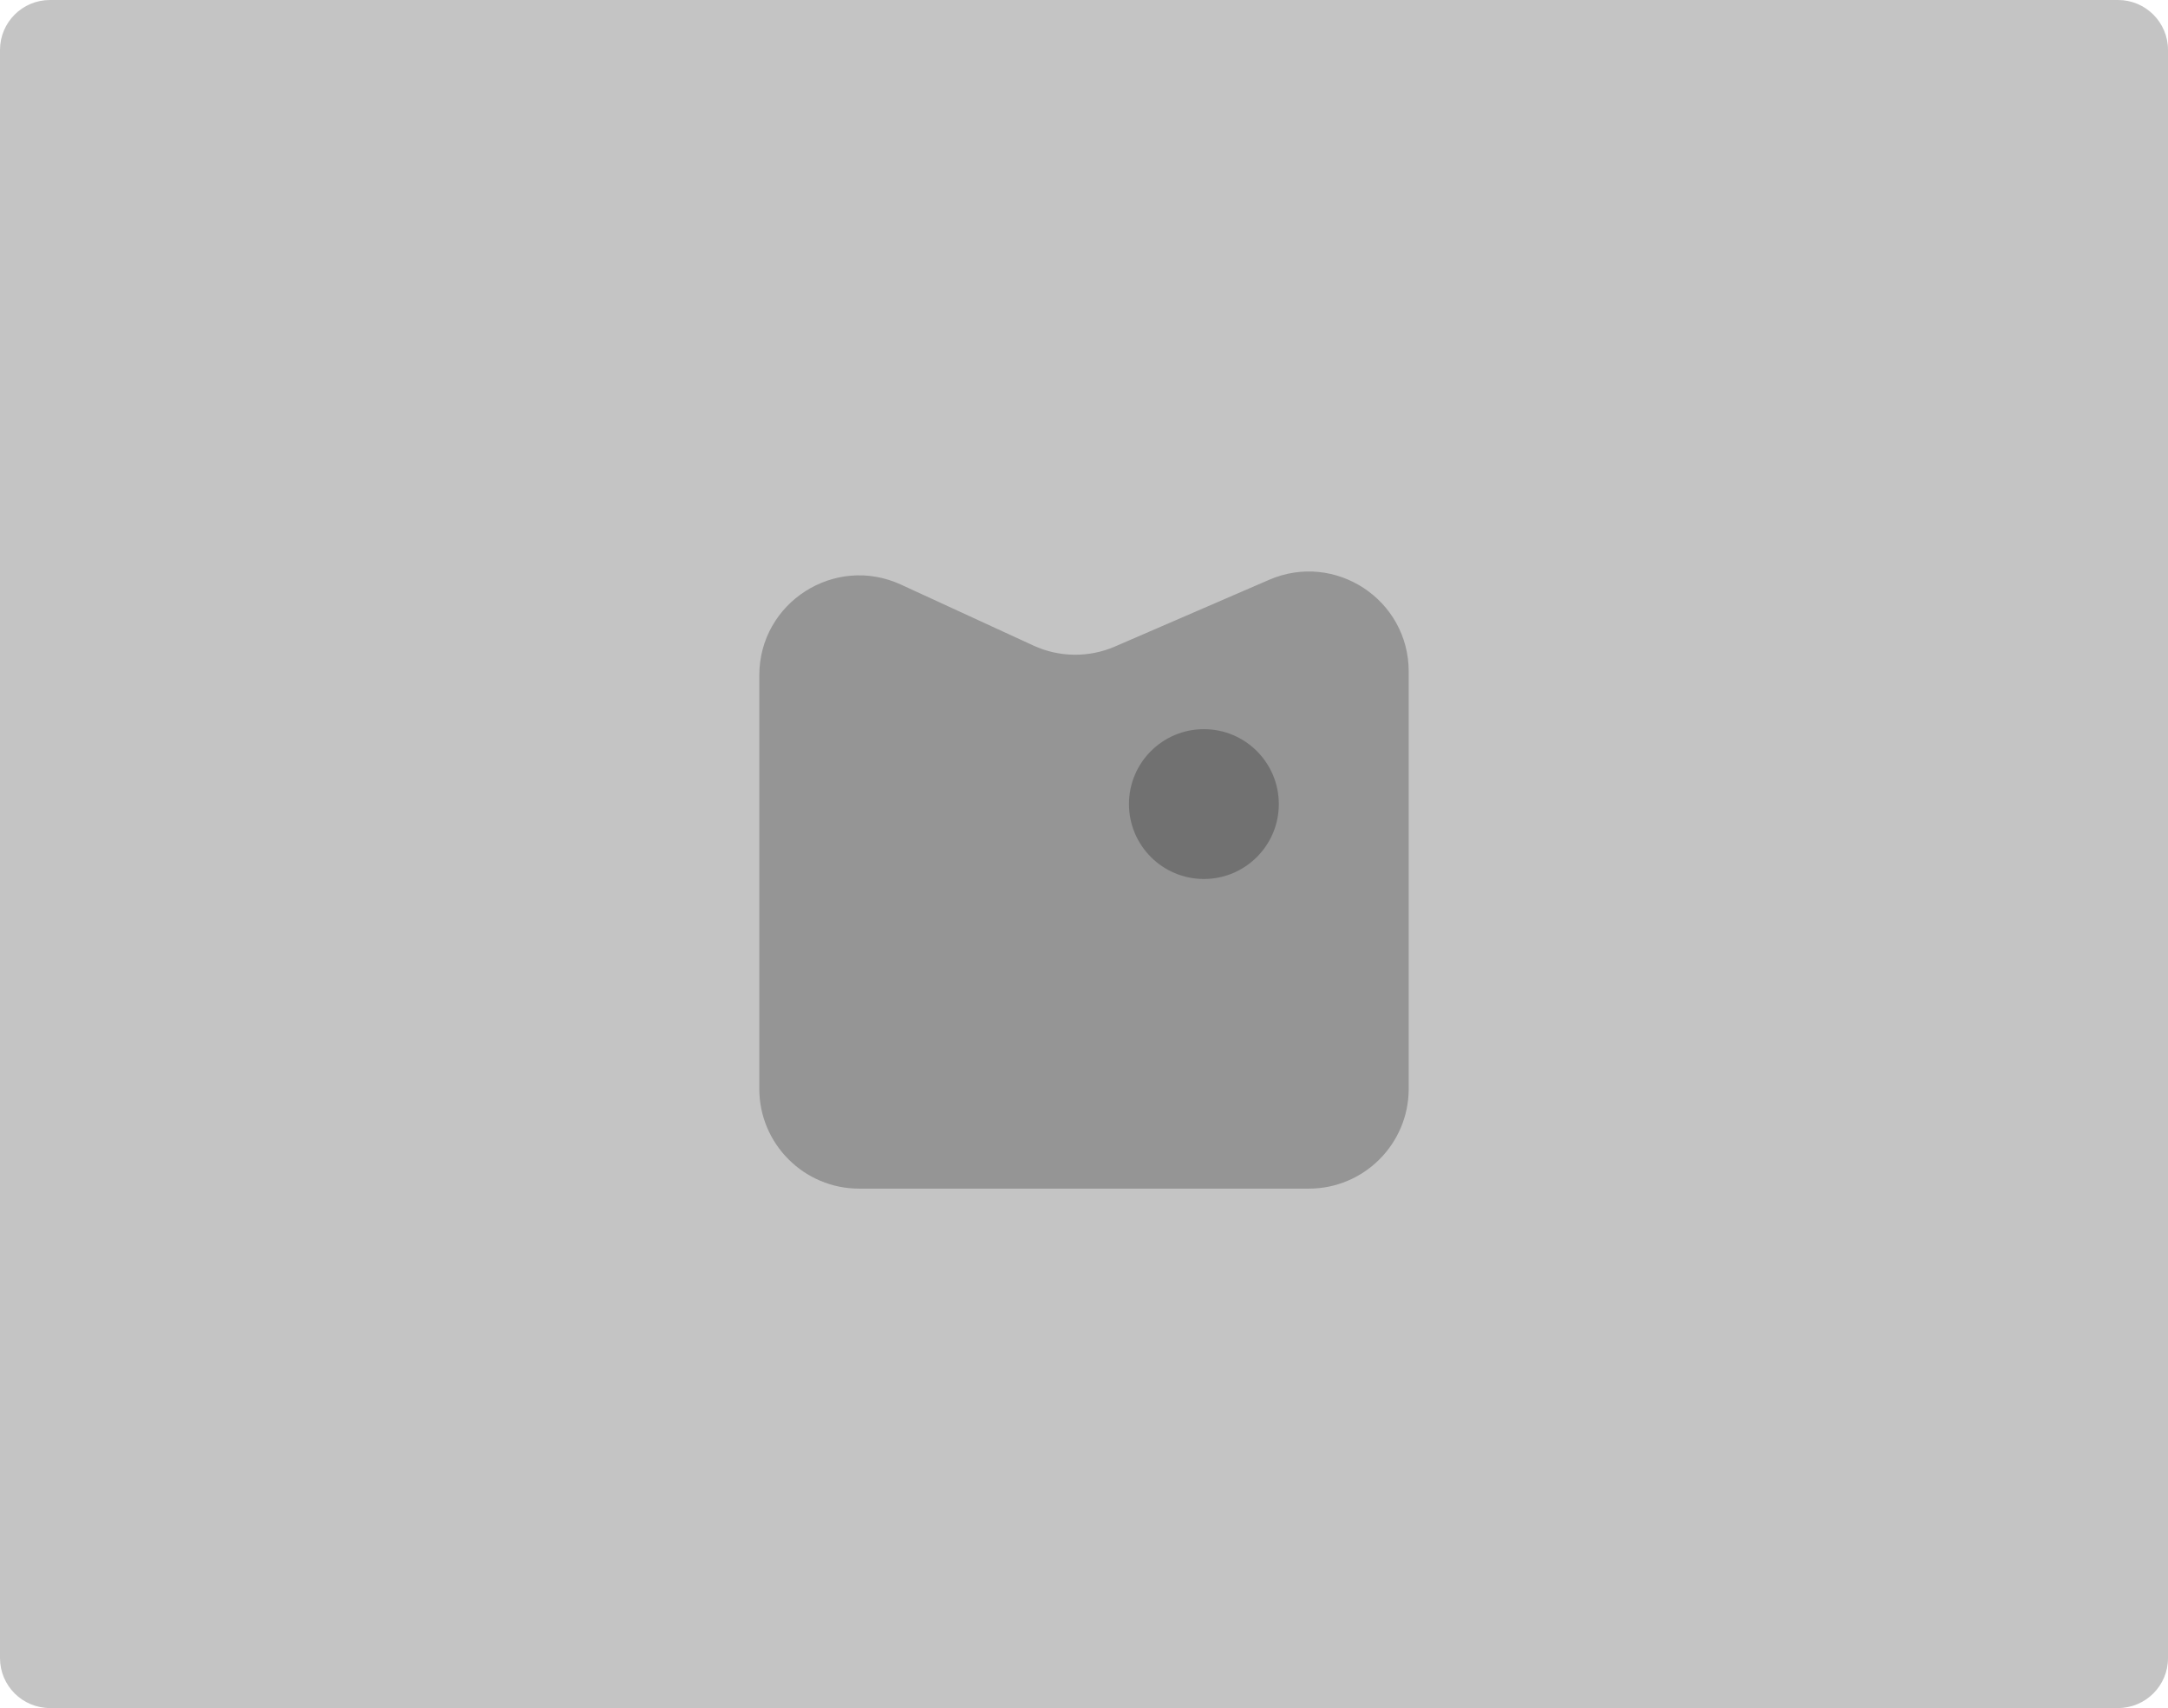 <svg width="217" height="171" viewBox="0 0 217 171" fill="none" xmlns="http://www.w3.org/2000/svg">
<path d="M0 5C0 2.239 2.239 0 5 0H212C214.761 0 217 2.239 217 5V166C217 168.761 214.761 171 212 171H5C2.239 171 0 168.761 0 166V5Z" fill="#C4C4C4"/>
<path d="M127.028 58.048C133.63 55.19 141 60.03 141 67.225L141 109C141 114.523 136.523 119 131 119L86 119C80.477 119 76 114.523 76 109L76 67.612C76 60.318 83.556 55.478 90.181 58.528L103.444 64.633C106.025 65.821 108.99 65.855 111.598 64.726L127.028 58.048Z" fill="black" fill-opacity="0.24"/>
<circle cx="120.5" cy="80.5" r="7.5" fill="black" fill-opacity="0.24"/>
</svg>

